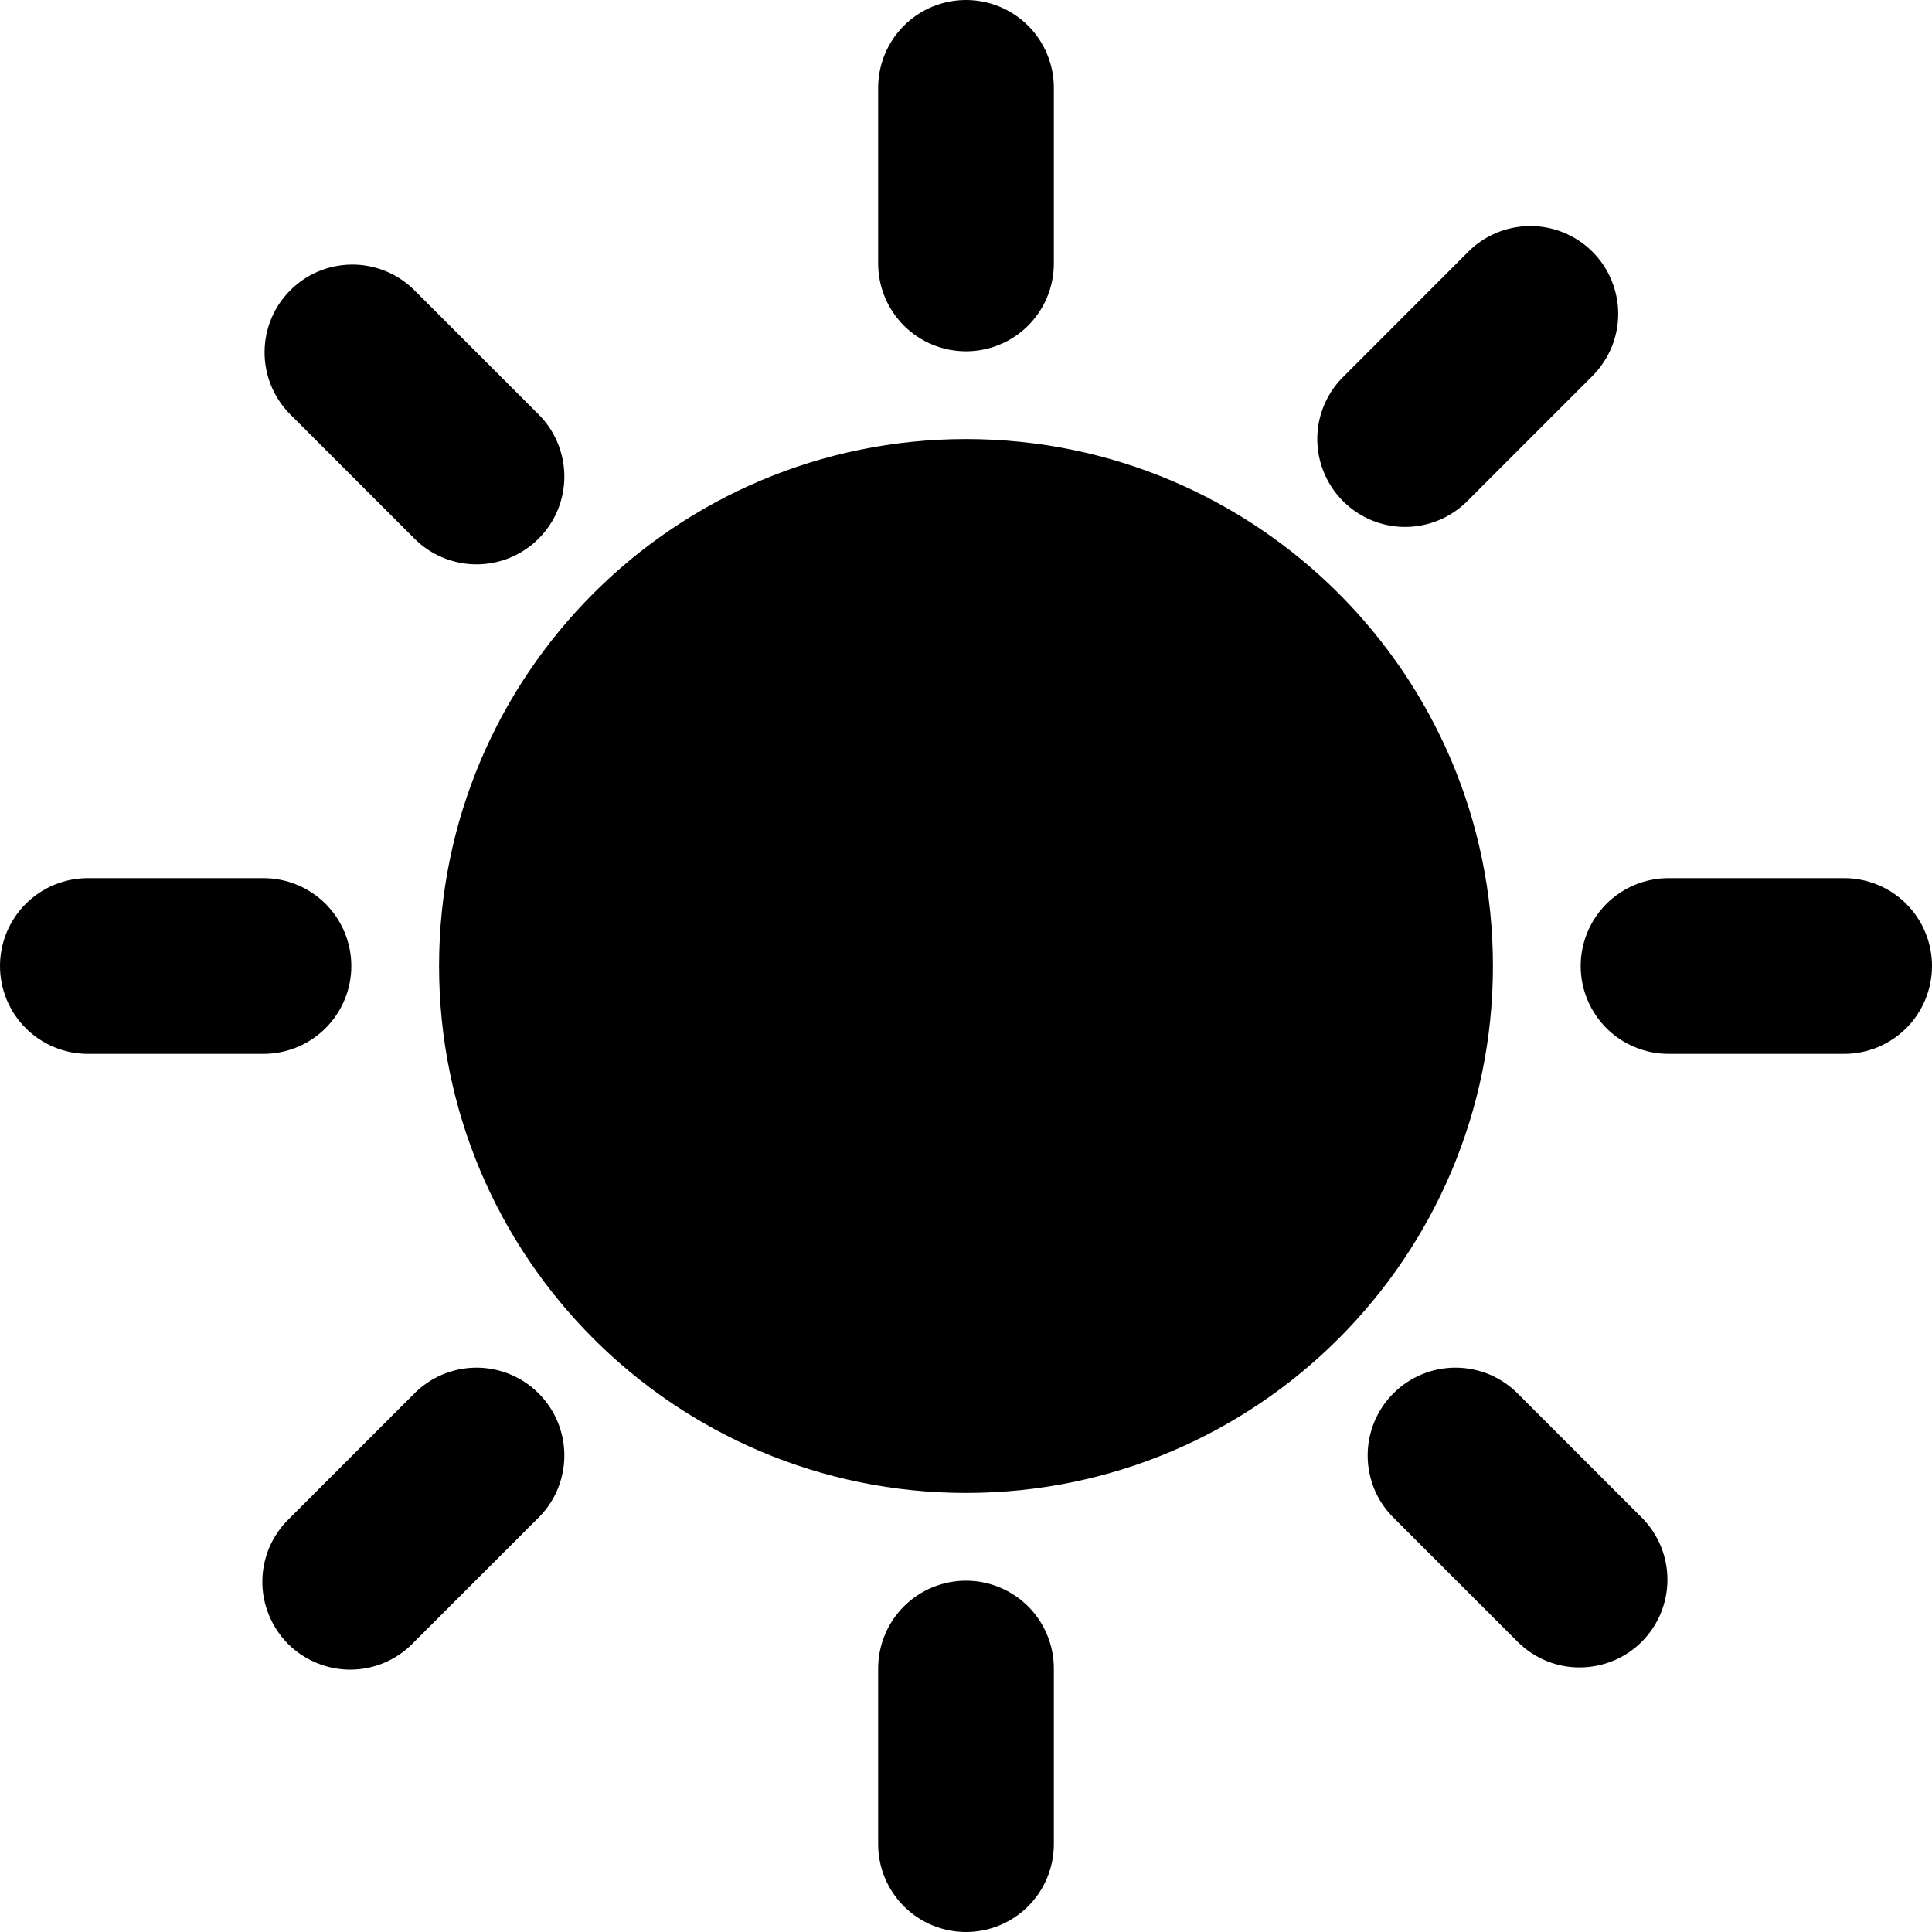<svg width="19" height="19" viewBox="0 0 19 19" fill="none" xmlns="http://www.w3.org/2000/svg">
<path d="M9.5 14.682C12.362 14.682 14.682 12.362 14.682 9.5C14.682 6.638 12.362 4.318 9.5 4.318C6.638 4.318 4.318 6.638 4.318 9.5C4.318 12.362 6.638 14.682 9.5 14.682Z" fill="#2A2B30" style="fill:#2A2B30;fill:color(display-p3 0.165 0.169 0.188);fill-opacity:1;"/>
<path d="M9.5 3.455C9.729 3.455 9.949 3.364 10.111 3.202C10.273 3.04 10.364 2.82 10.364 2.591V0.864C10.364 0.635 10.273 0.415 10.111 0.253C9.949 0.091 9.729 0 9.5 0C9.271 0 9.051 0.091 8.889 0.253C8.727 0.415 8.636 0.635 8.636 0.864V2.591C8.636 2.82 8.727 3.04 8.889 3.202C9.051 3.364 9.271 3.455 9.5 3.455Z" fill="#2A2B30" style="fill:#2A2B30;fill:color(display-p3 0.165 0.169 0.188);fill-opacity:1;"/>
<path d="M13.818 5.182C14.047 5.182 14.267 5.091 14.429 4.929L15.65 3.708C15.732 3.628 15.798 3.533 15.844 3.427C15.889 3.322 15.913 3.209 15.914 3.094C15.915 2.979 15.893 2.866 15.849 2.759C15.806 2.653 15.742 2.557 15.661 2.476C15.58 2.395 15.483 2.331 15.377 2.287C15.271 2.244 15.157 2.222 15.043 2.223C14.928 2.224 14.815 2.248 14.709 2.293C14.604 2.338 14.508 2.404 14.429 2.486L13.208 3.708C13.087 3.828 13.005 3.982 12.971 4.15C12.938 4.317 12.955 4.491 13.021 4.649C13.086 4.806 13.197 4.941 13.339 5.036C13.481 5.131 13.648 5.182 13.818 5.182Z" fill="#2A2B30" style="fill:#2A2B30;fill:color(display-p3 0.165 0.169 0.188);fill-opacity:1;"/>
<path d="M4.065 5.286C4.145 5.369 4.24 5.435 4.346 5.48C4.451 5.525 4.564 5.549 4.679 5.55C4.794 5.551 4.907 5.529 5.013 5.486C5.12 5.442 5.216 5.378 5.297 5.297C5.378 5.216 5.442 5.12 5.486 5.013C5.529 4.907 5.551 4.794 5.55 4.679C5.549 4.564 5.525 4.451 5.48 4.346C5.435 4.24 5.369 4.145 5.286 4.065L4.065 2.844C3.902 2.687 3.684 2.6 3.458 2.602C3.231 2.604 3.015 2.694 2.855 2.855C2.694 3.015 2.604 3.231 2.602 3.458C2.6 3.684 2.687 3.902 2.844 4.065L4.065 5.286Z" fill="#2A2B30" style="fill:#2A2B30;fill:color(display-p3 0.165 0.169 0.188);fill-opacity:1;"/>
<path d="M14.935 13.714C14.855 13.631 14.76 13.566 14.655 13.52C14.549 13.475 14.436 13.451 14.321 13.45C14.206 13.449 14.093 13.471 13.987 13.514C13.88 13.558 13.784 13.622 13.703 13.703C13.622 13.784 13.558 13.88 13.514 13.987C13.471 14.093 13.449 14.207 13.45 14.321C13.451 14.436 13.475 14.549 13.52 14.655C13.565 14.76 13.631 14.855 13.714 14.935L14.935 16.156C15.098 16.313 15.316 16.401 15.542 16.398C15.769 16.396 15.985 16.306 16.145 16.146C16.306 15.985 16.396 15.769 16.398 15.542C16.4 15.316 16.313 15.098 16.156 14.935L14.935 13.714Z" fill="#2A2B30" style="fill:#2A2B30;fill:color(display-p3 0.165 0.169 0.188);fill-opacity:1;"/>
<path d="M4.065 13.714L2.844 14.935C2.761 15.015 2.696 15.11 2.65 15.215C2.605 15.321 2.581 15.434 2.58 15.549C2.579 15.663 2.601 15.777 2.645 15.883C2.688 15.989 2.752 16.086 2.833 16.167C2.914 16.248 3.011 16.312 3.117 16.355C3.223 16.399 3.337 16.421 3.451 16.42C3.566 16.419 3.679 16.395 3.785 16.35C3.89 16.304 3.985 16.239 4.065 16.156L5.286 14.935C5.369 14.855 5.435 14.76 5.48 14.655C5.525 14.549 5.549 14.436 5.55 14.321C5.551 14.207 5.529 14.093 5.486 13.987C5.442 13.88 5.378 13.784 5.297 13.703C5.216 13.622 5.12 13.558 5.013 13.514C4.907 13.471 4.794 13.449 4.679 13.45C4.564 13.451 4.451 13.475 4.345 13.52C4.24 13.566 4.145 13.631 4.065 13.714Z" fill="#2A2B30" style="fill:#2A2B30;fill:color(display-p3 0.165 0.169 0.188);fill-opacity:1;"/>
<path d="M18.136 8.636H16.409C16.18 8.636 15.96 8.727 15.798 8.889C15.636 9.051 15.545 9.271 15.545 9.5C15.545 9.729 15.636 9.949 15.798 10.111C15.96 10.273 16.18 10.364 16.409 10.364H18.136C18.365 10.364 18.585 10.273 18.747 10.111C18.909 9.949 19 9.729 19 9.5C19 9.271 18.909 9.051 18.747 8.889C18.585 8.727 18.365 8.636 18.136 8.636Z" fill="#2A2B30" style="fill:#2A2B30;fill:color(display-p3 0.165 0.169 0.188);fill-opacity:1;"/>
<path d="M9.5 15.545C9.271 15.545 9.051 15.636 8.889 15.798C8.727 15.96 8.636 16.18 8.636 16.409V18.136C8.636 18.365 8.727 18.585 8.889 18.747C9.051 18.909 9.271 19 9.5 19C9.729 19 9.949 18.909 10.111 18.747C10.273 18.585 10.364 18.365 10.364 18.136V16.409C10.364 16.18 10.273 15.96 10.111 15.798C9.949 15.636 9.729 15.545 9.5 15.545Z" fill="#2A2B30" style="fill:#2A2B30;fill:color(display-p3 0.165 0.169 0.188);fill-opacity:1;"/>
<path d="M3.455 9.5C3.455 9.271 3.364 9.051 3.202 8.889C3.04 8.727 2.82 8.636 2.591 8.636H0.864C0.635 8.636 0.415 8.727 0.253 8.889C0.091 9.051 0 9.271 0 9.5C0 9.729 0.091 9.949 0.253 10.111C0.415 10.273 0.635 10.364 0.864 10.364H2.591C2.82 10.364 3.04 10.273 3.202 10.111C3.364 9.949 3.455 9.729 3.455 9.5Z" fill="#2A2B30" style="fill:#2A2B30;fill:color(display-p3 0.165 0.169 0.188);fill-opacity:1;"/>
</svg>
